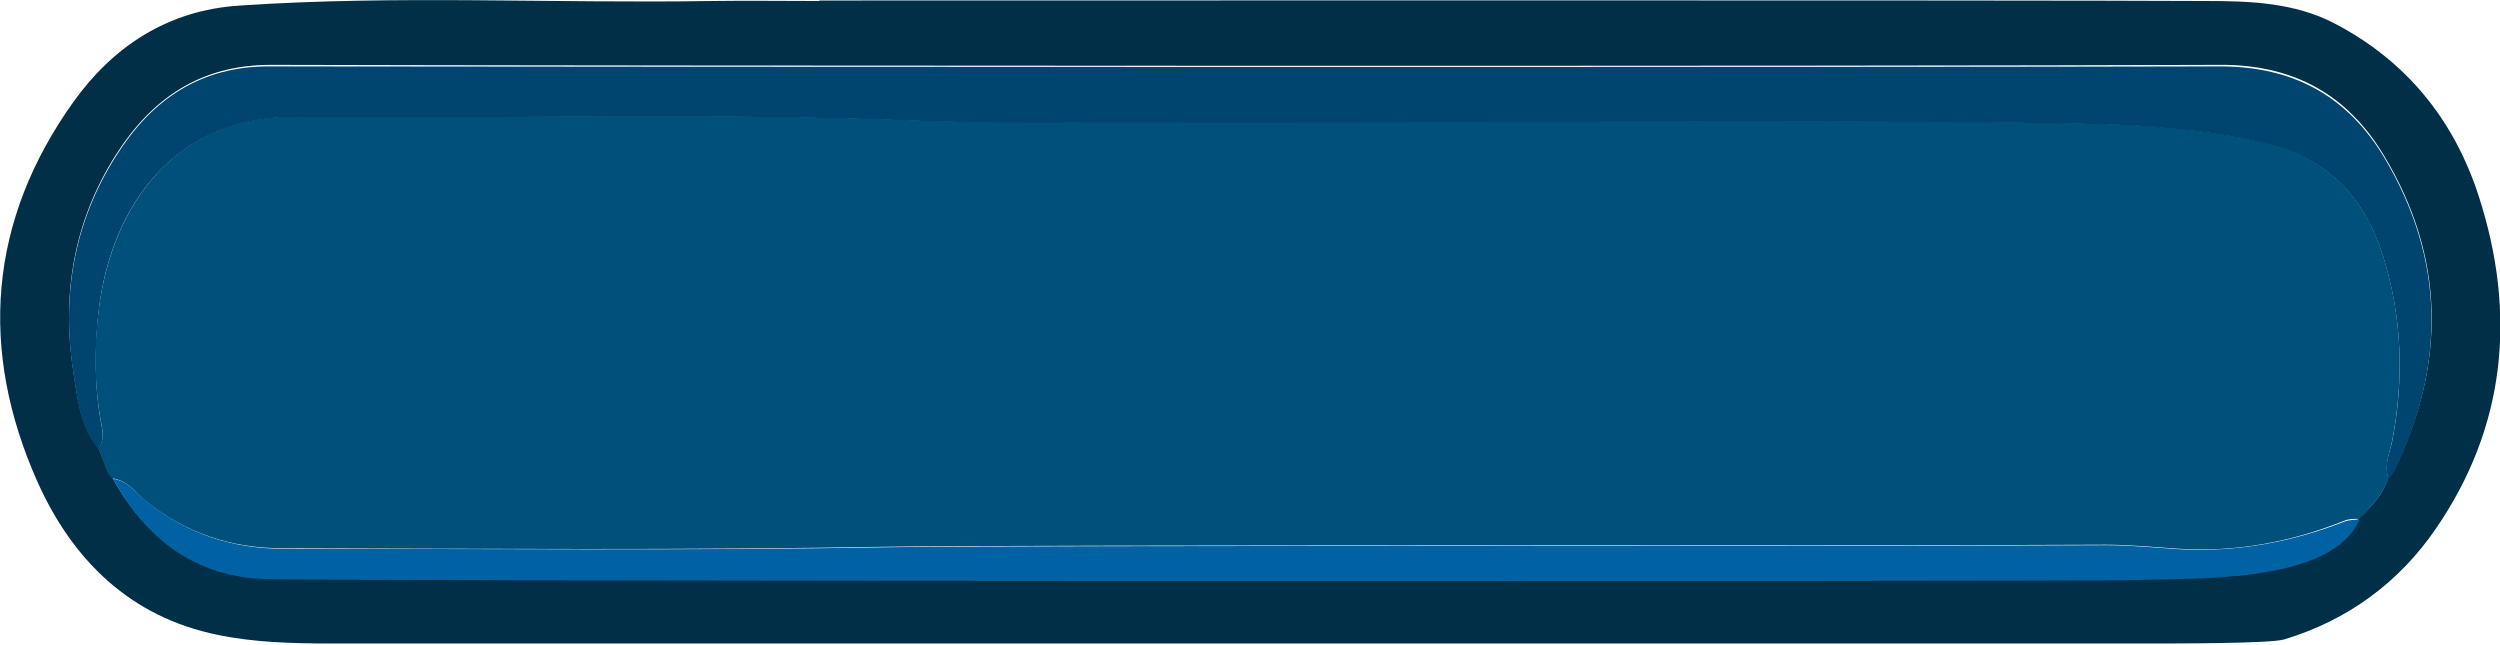 <?xml version="1.0" encoding="UTF-8"?>
<svg id="Layer_2" data-name="Layer 2" xmlns="http://www.w3.org/2000/svg" width="493.4" height="127.2" viewBox="0 0 493.4 127.2">
  <defs>
    <style>
      .cls-1 {
        fill: #002f47;
      }

      .cls-2 {
        fill: #0061a3;
      }

      .cls-3 {
        fill: #00507c;
      }

      .cls-4 {
        fill: #004570;
      }

      .cls-5 {
        fill: #b6bdcb;
      }
    </style>
  </defs>
  <g id="Top">
    <g>
      <path class="cls-1" d="m161.7.1C196.3.1,400.9,0,435.5.2c8.5,0,17.3.3,25.2,4.4,14.2,7.4,23.6,19,28.5,34.1,7.5,23.2,5.4,45.5-8.5,65.7-7.2,10.5-17.3,18-29.9,21.8-2.6.8-20.6.8-27.2.8-62.8,0-295.6,0-358.4,0-7.4,0-15-.2-22.2-1.7-17.3-3.5-28.7-14.8-35.6-30.2C-4.2,69.1-2.3,43.6,14.5,20.1,22.3,9.2,33.1,2,47.3,1.1c31-2.1,62-.4,93-.9,7.1-.1,14.3,0,21.4,0Zm303.7,102.3c.4-.4.8-.7,1.2-1.1,2-2,3.9-4.2,4.7-7,.4-.5.9-.9,1.2-1.5,10.3-21.1,10.1-42-2-62.1-7.1-11.9-17.7-18-32.4-17.9-71.5.3-313.2.2-384.7,0-13.9,0-23.5,6.7-30.5,17.7-8.4,13.2-10.8,27.8-8.4,43,.8,5,1.3,10.5,4.9,14.8.7,1.7,1.3,3.3,2,5,.3.3.6.7.9,1h-.1c6.6,11.9,16.3,19.3,30.3,19.7,12.1.4,24.1-.7,36.2-.8,34.7-.3,69.4-.2,104.1-.1,19.5,0,209.2-.7,228.7,1.1,3,.3,5.5-.7,8.6-.6,12.8.7,25.7-.3,35.5-11.4h0Z"/>
      <path class="cls-3" d="m21.4,93.5c-.7-1.7-1.3-3.3-2-5,1-1.3,1-2.8.7-4.3-1.5-7.7-1.6-15.6-.6-23.2,2.6-20.5,15.1-38.2,38.8-38,41.3.4,82.6-.9,124,.8,24,1,218.2-1,242.3,1.1,7.9.7,15.8,1.5,23.5,3.6,11.7,3.1,18.6,10.7,22.2,21.9,3.8,12.1,4.2,24.3,1.8,36.7-.5,2.4-1.6,4.7-.7,7.2-.9,2.8-2.7,4.9-4.7,7-.4.4-.8.7-1.2,1.1h0c-1,0-2,0-2.9.4-10.5,4.2-21.3,6.2-32.6,5.5-4.8-.3-9.6-.8-14.4-.8-23.4.2-216.9,0-240.3.4-39.8.7-79.7.4-119.6.3-9.9,0-18.9-2.9-26.8-9.2-2.1-1.7-3.7-4.3-6.9-4.6,0,0,.1,0,.1,0-.3-.3-.6-.7-.9-1Z"/>
      <path class="cls-4" d="m471.4,94.4c-1-2.5.2-4.9.7-7.2,2.4-12.4,2-24.6-1.8-36.7-3.6-11.2-10.4-18.8-22.2-21.9-7.7-2.1-15.6-2.9-23.5-3.6-24-2.1-218.2,0-242.3-1.1-41.3-1.7-82.6-.4-124-.8-23.7-.2-36.3,17.4-38.8,38-.9,7.6-.9,15.5.6,23.2.3,1.5.3,3-.7,4.3-3.6-4.3-4.1-9.7-4.9-14.8-2.4-15.2,0-29.8,8.4-43,7-11.1,16.6-17.8,30.5-17.7,71.5.1,313.2.2,384.7,0,14.7,0,25.2,6,32.4,17.9,12.1,20.2,12.2,41.1,2,62.1-.3.6-.8,1-1.2,1.5Z"/>
      <path class="cls-2" d="m22.2,94.5c3.1.3,4.7,2.9,6.9,4.6,7.9,6.3,16.9,9.2,26.8,9.2,39.9,0,79.7.4,119.6-.3,23.4-.4,216.9-.2,240.3-.4,4.8,0,9.6.5,14.4.8,11.3.6,22.1-1.4,32.6-5.5.9-.3,1.9-.3,2.9-.4-5.5,12.8-32.4,11.5-44.1,12-21.5.3-356.9.2-369-.2-14-.4-23.7-7.8-30.3-19.8Z"/>
      <path class="cls-5" d="m21.4,93.5c.3.3.6.7.9,1-.3-.3-.6-.7-.9-1Z"/>
      <path class="cls-5" d="m465.4,102.4c.4-.4.8-.7,1.2-1.1-.4.4-.8.7-1.2,1.1Z"/>
    </g>
  </g>
</svg>